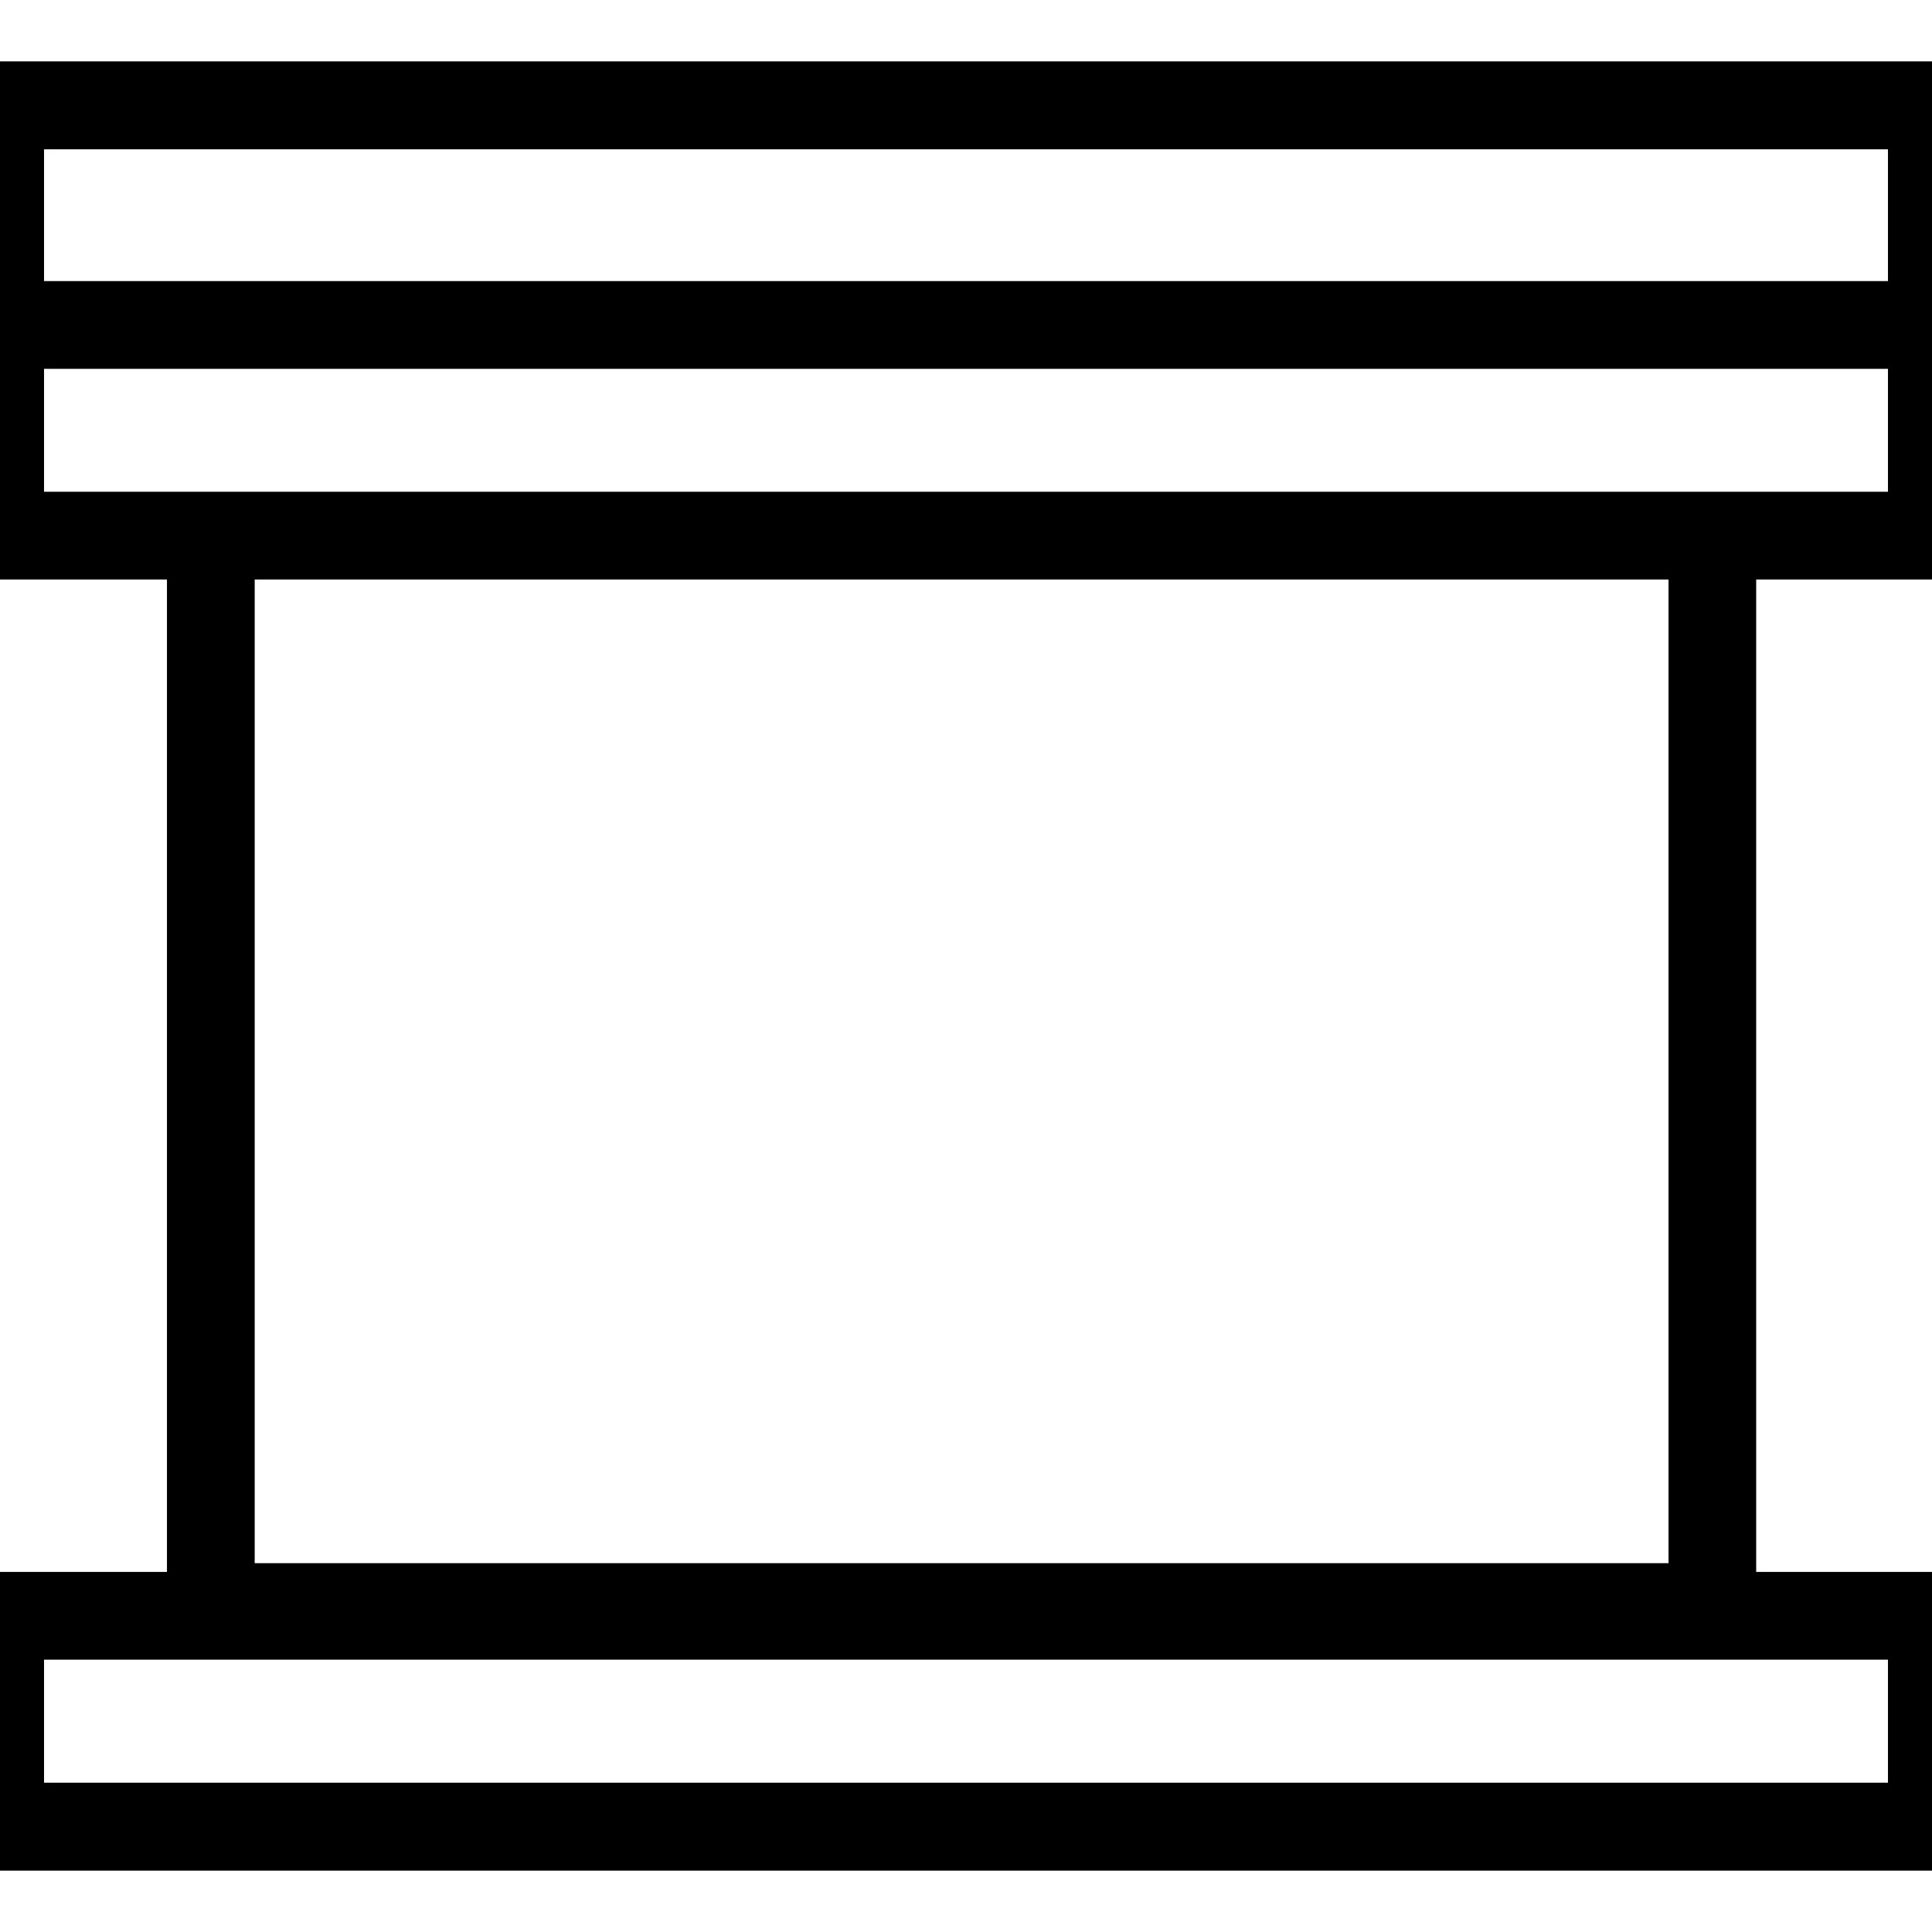 <?xml version="1.0" encoding="UTF-8"?>
<svg xmlns="http://www.w3.org/2000/svg" xmlns:xlink="http://www.w3.org/1999/xlink" width="24pt" height="24pt" viewBox="0 0 24 24" version="1.1">
<g id="surface1">
<path style=" stroke:none;fill-rule:nonzero;fill:rgb(0%,0%,0%);fill-opacity:1;" d="M 24 4.582 L 0 4.582 C -0.328 4.582 -0.547 4.363 -0.547 4.035 L -0.547 1.309 C -0.547 0.98 -0.328 0.762 0 0.762 L 24 0.762 C 24.328 0.762 24.547 0.98 24.547 1.309 L 24.547 3.926 C 24.547 4.254 24.328 4.582 24 4.582 Z M 0.547 3.492 L 23.453 3.492 L 23.453 1.855 L 0.547 1.855 Z M 24 7.199 L 0 7.199 C -0.328 7.199 -0.547 6.98 -0.547 6.656 L -0.547 4.035 C -0.547 3.711 -0.328 3.492 0 3.492 L 24 3.492 C 24.328 3.492 24.547 3.711 24.547 4.035 L 24.547 6.656 C 24.547 6.98 24.328 7.199 24 7.199 Z M 0.547 6.109 L 23.453 6.109 L 23.453 4.582 L 0.547 4.582 Z M 24 23.238 L 0 23.238 C -0.328 23.238 -0.547 23.02 -0.547 22.691 L -0.547 20.074 C -0.547 19.746 -0.328 19.527 0 19.527 L 24 19.527 C 24.328 19.527 24.547 19.746 24.547 20.074 L 24.547 22.691 C 24.547 23.02 24.328 23.238 24 23.238 Z M 0.547 22.145 L 23.453 22.145 L 23.453 20.617 L 0.547 20.617 Z M 21.383 20.508 L 2.617 20.508 C 2.289 20.508 2.074 20.289 2.074 19.965 L 2.074 6.656 C 2.074 6.328 2.289 6.109 2.617 6.109 L 21.273 6.109 C 21.602 6.109 21.816 6.328 21.816 6.656 L 21.816 19.965 C 21.926 20.289 21.602 20.508 21.383 20.508 Z M 3.164 19.418 L 20.727 19.418 L 20.727 7.199 L 3.164 7.199 Z M 3.164 19.418 "/>
</g>
</svg>
